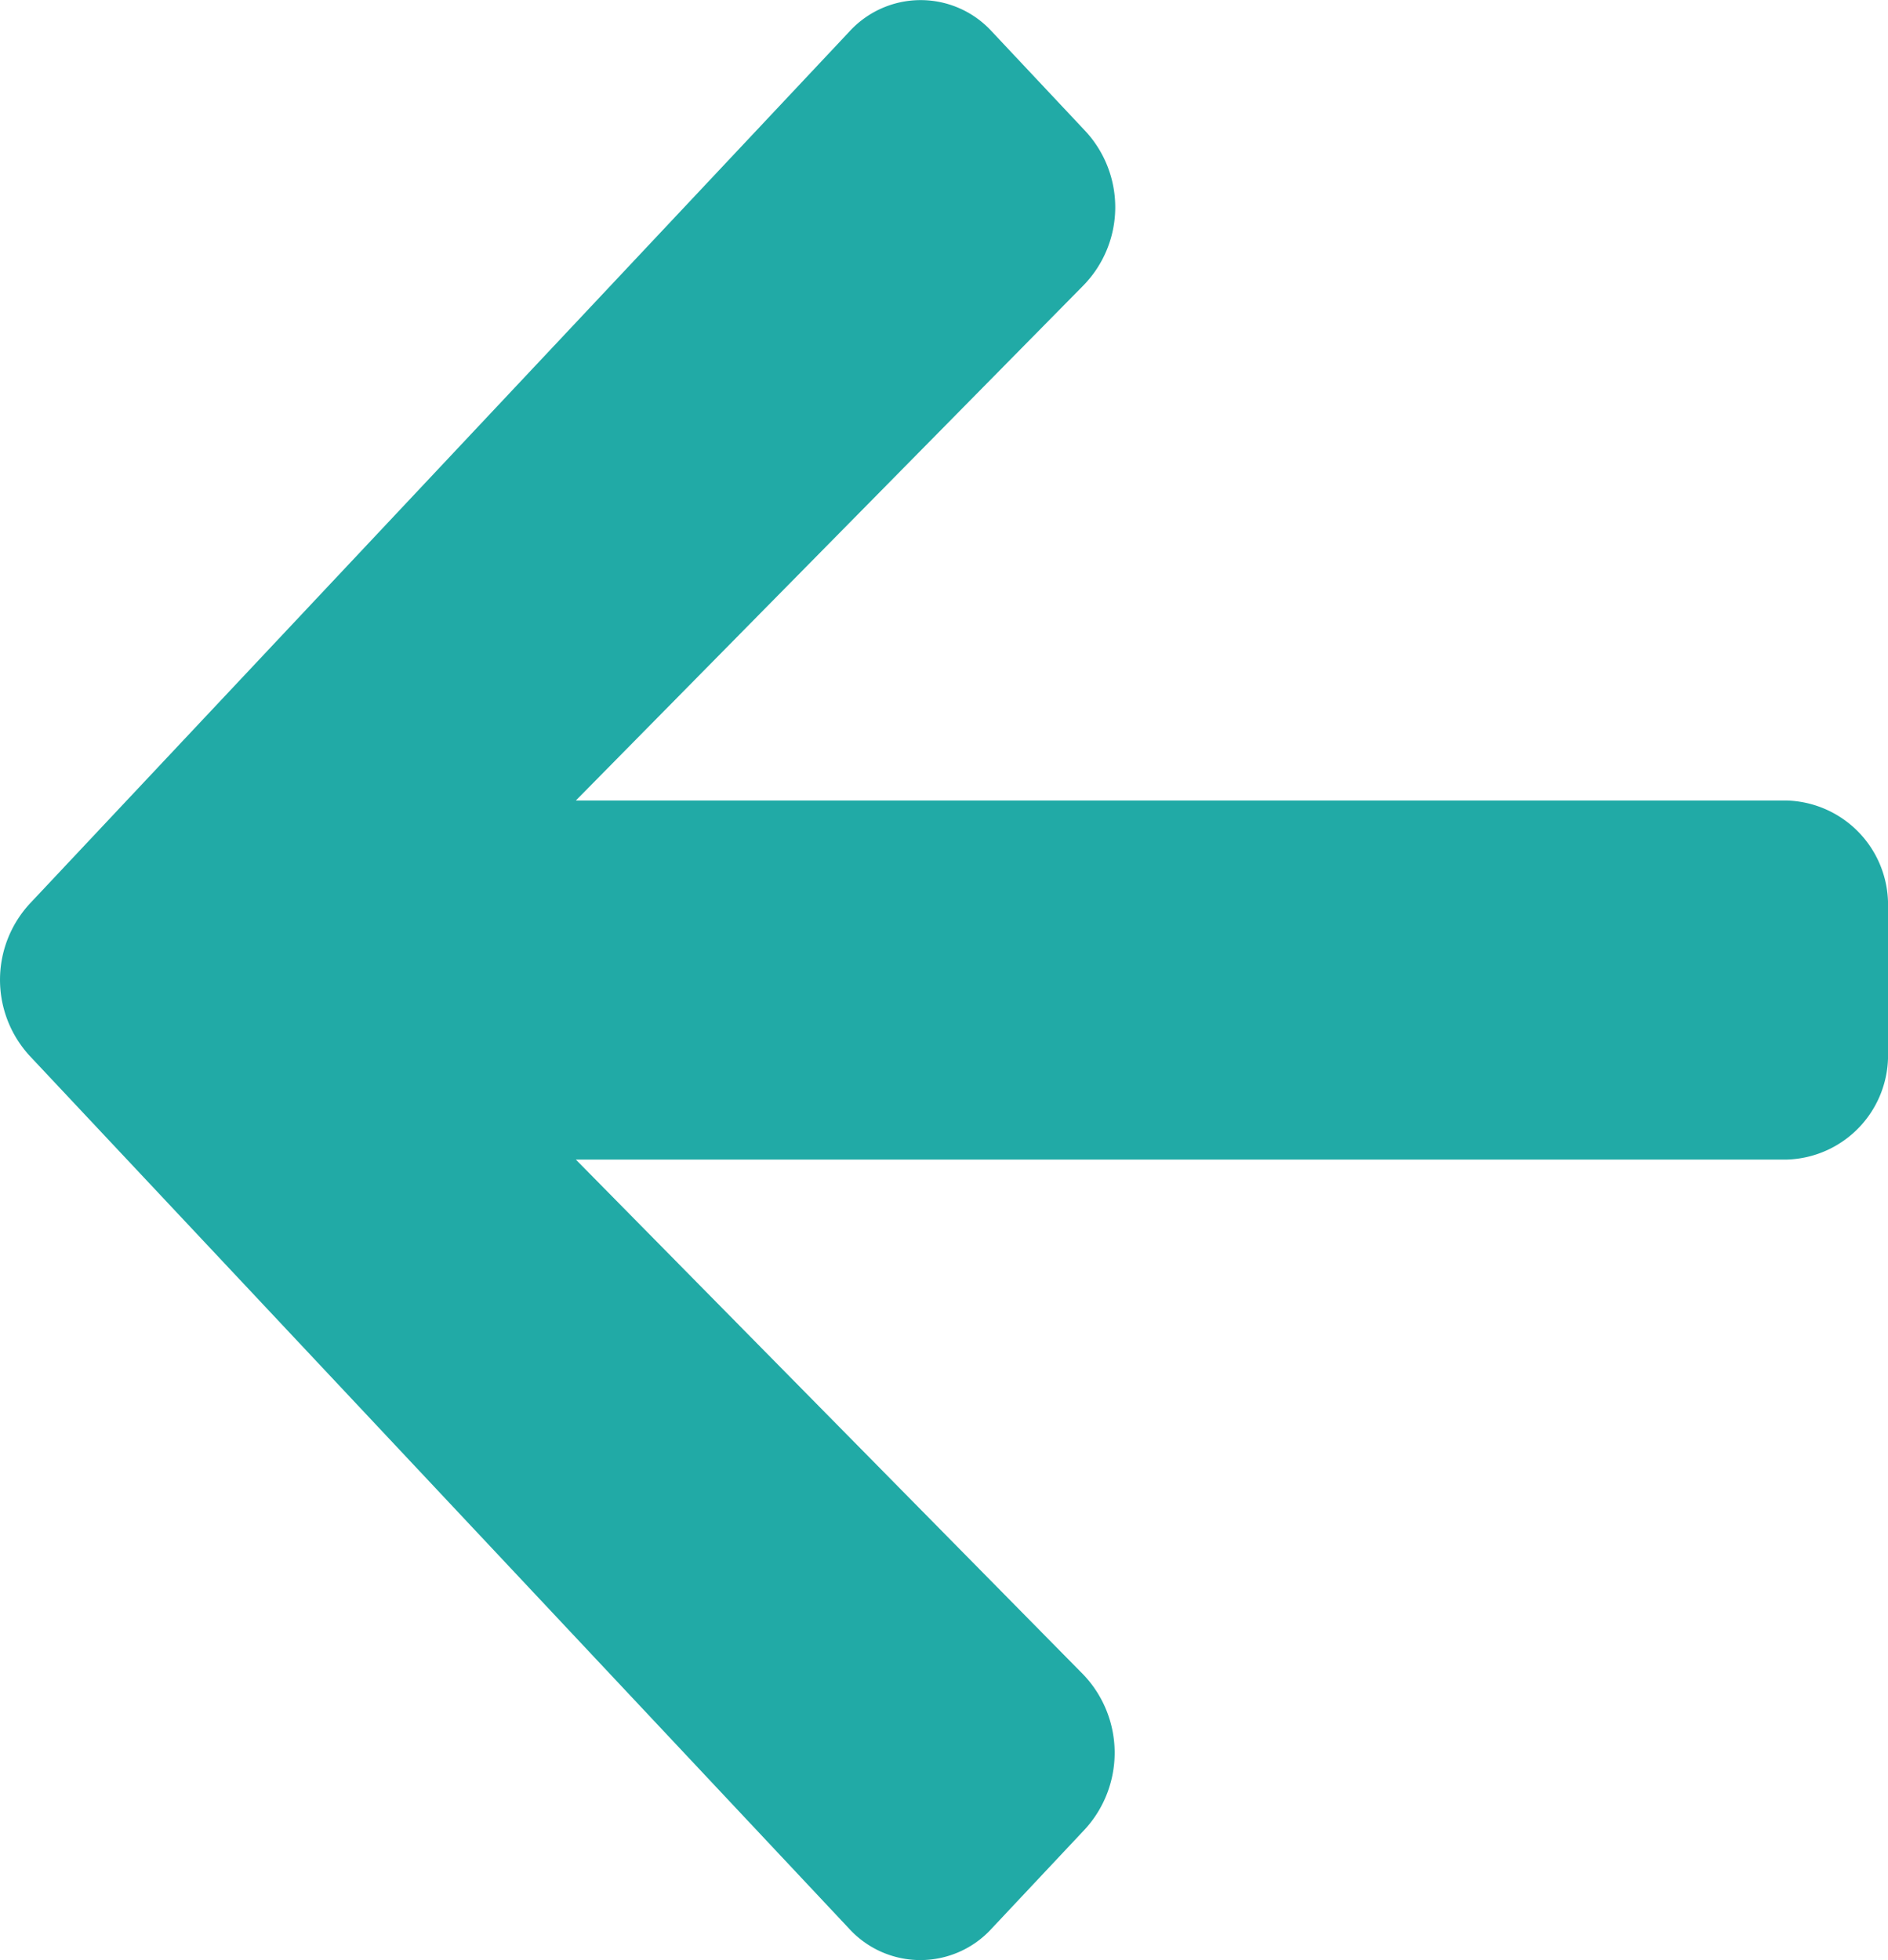 <svg xmlns="http://www.w3.org/2000/svg" width="20" height="20.76" viewBox="0 0 20 20.76">
  <path id="Icon_awesome-arrow-right" data-name="Icon awesome-arrow-right" d="M11.5,4.038l-.991-1.055a1.022,1.022,0,0,0-1.513,0L.315,12.219a1.189,1.189,0,0,0,0,1.612l8.678,9.242a1.022,1.022,0,0,0,1.513,0l.991-1.055a1.2,1.2,0,0,0-.018-1.631L6.1,14.929H18.929A1.105,1.105,0,0,0,20,13.788V12.267a1.105,1.105,0,0,0-1.071-1.141H6.1l5.379-5.458A1.186,1.186,0,0,0,11.5,4.038Z" transform="translate(0 -2.647)" fill="#21aaa6"/>
</svg>
